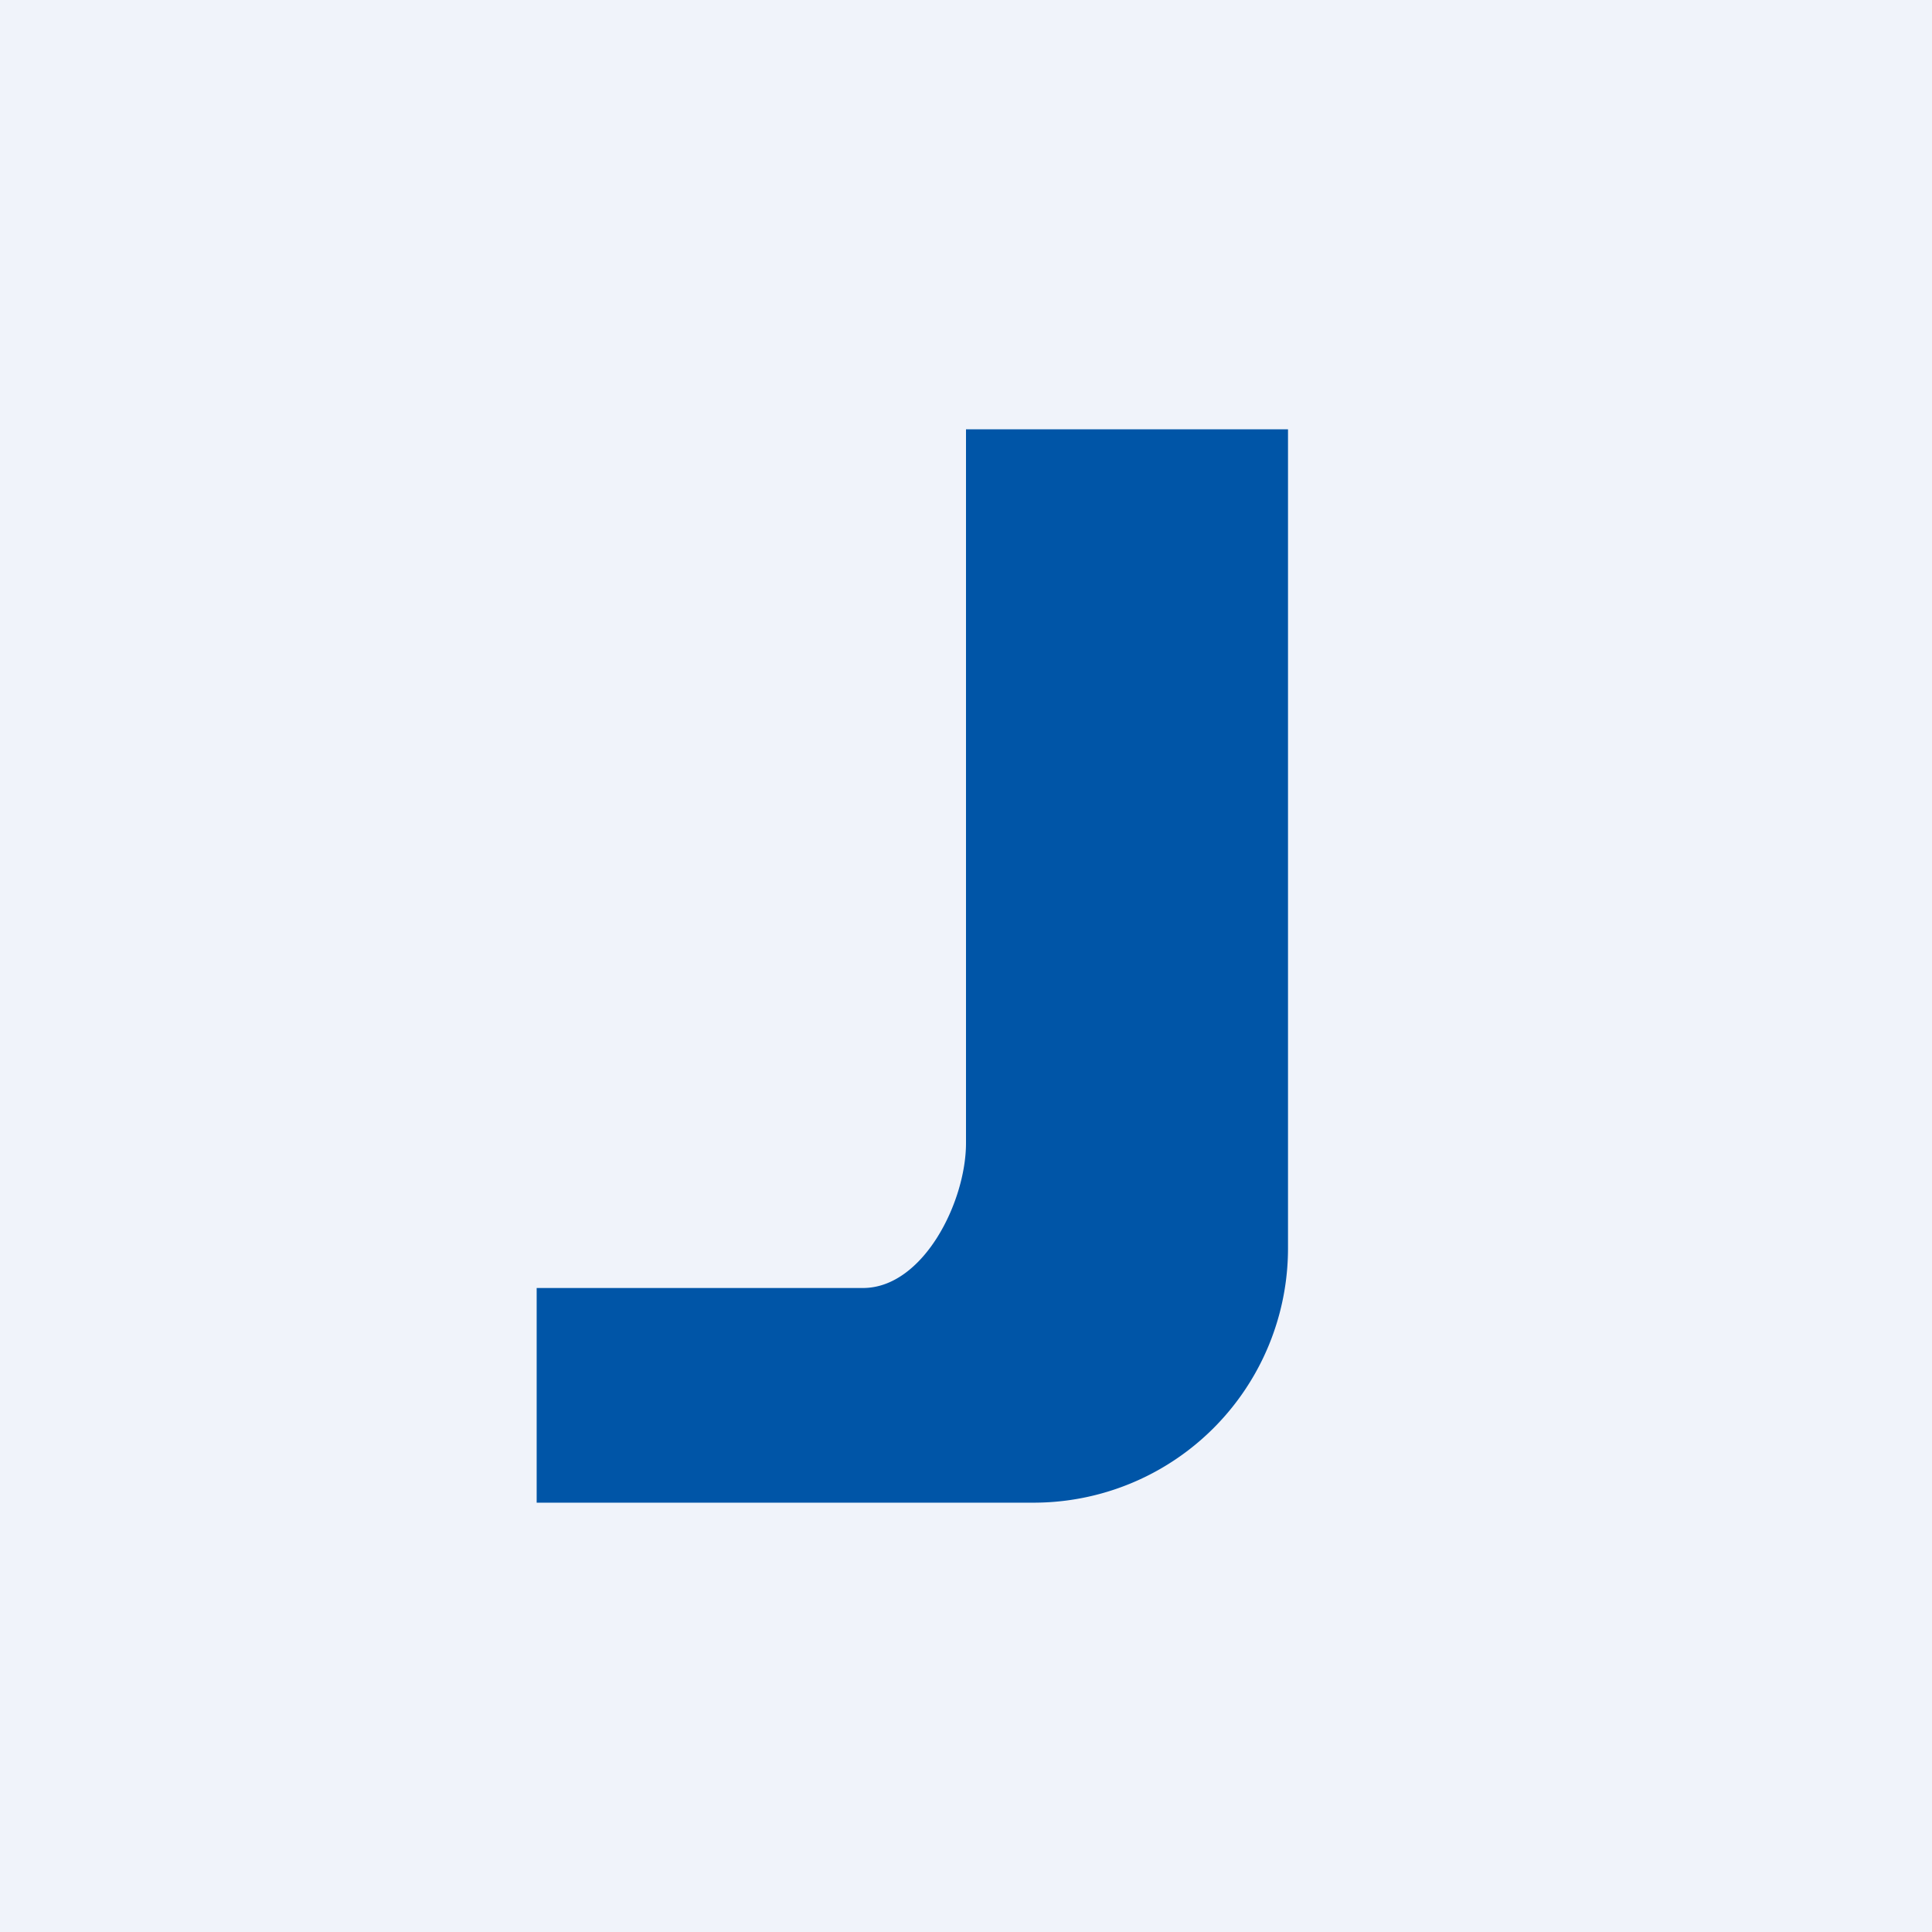 <!-- by TradingView --><svg width="18" height="18" viewBox="0 0 18 18" xmlns="http://www.w3.org/2000/svg"><path fill="#F0F3FA" d="M0 0h18v18H0z"/><path d="M9 10.65V4h3v7.63A2.37 2.37 0 0 1 9.63 14H5v-2h3.04c.56 0 .96-.8.96-1.35Z" fill="#0055A7"/></svg>